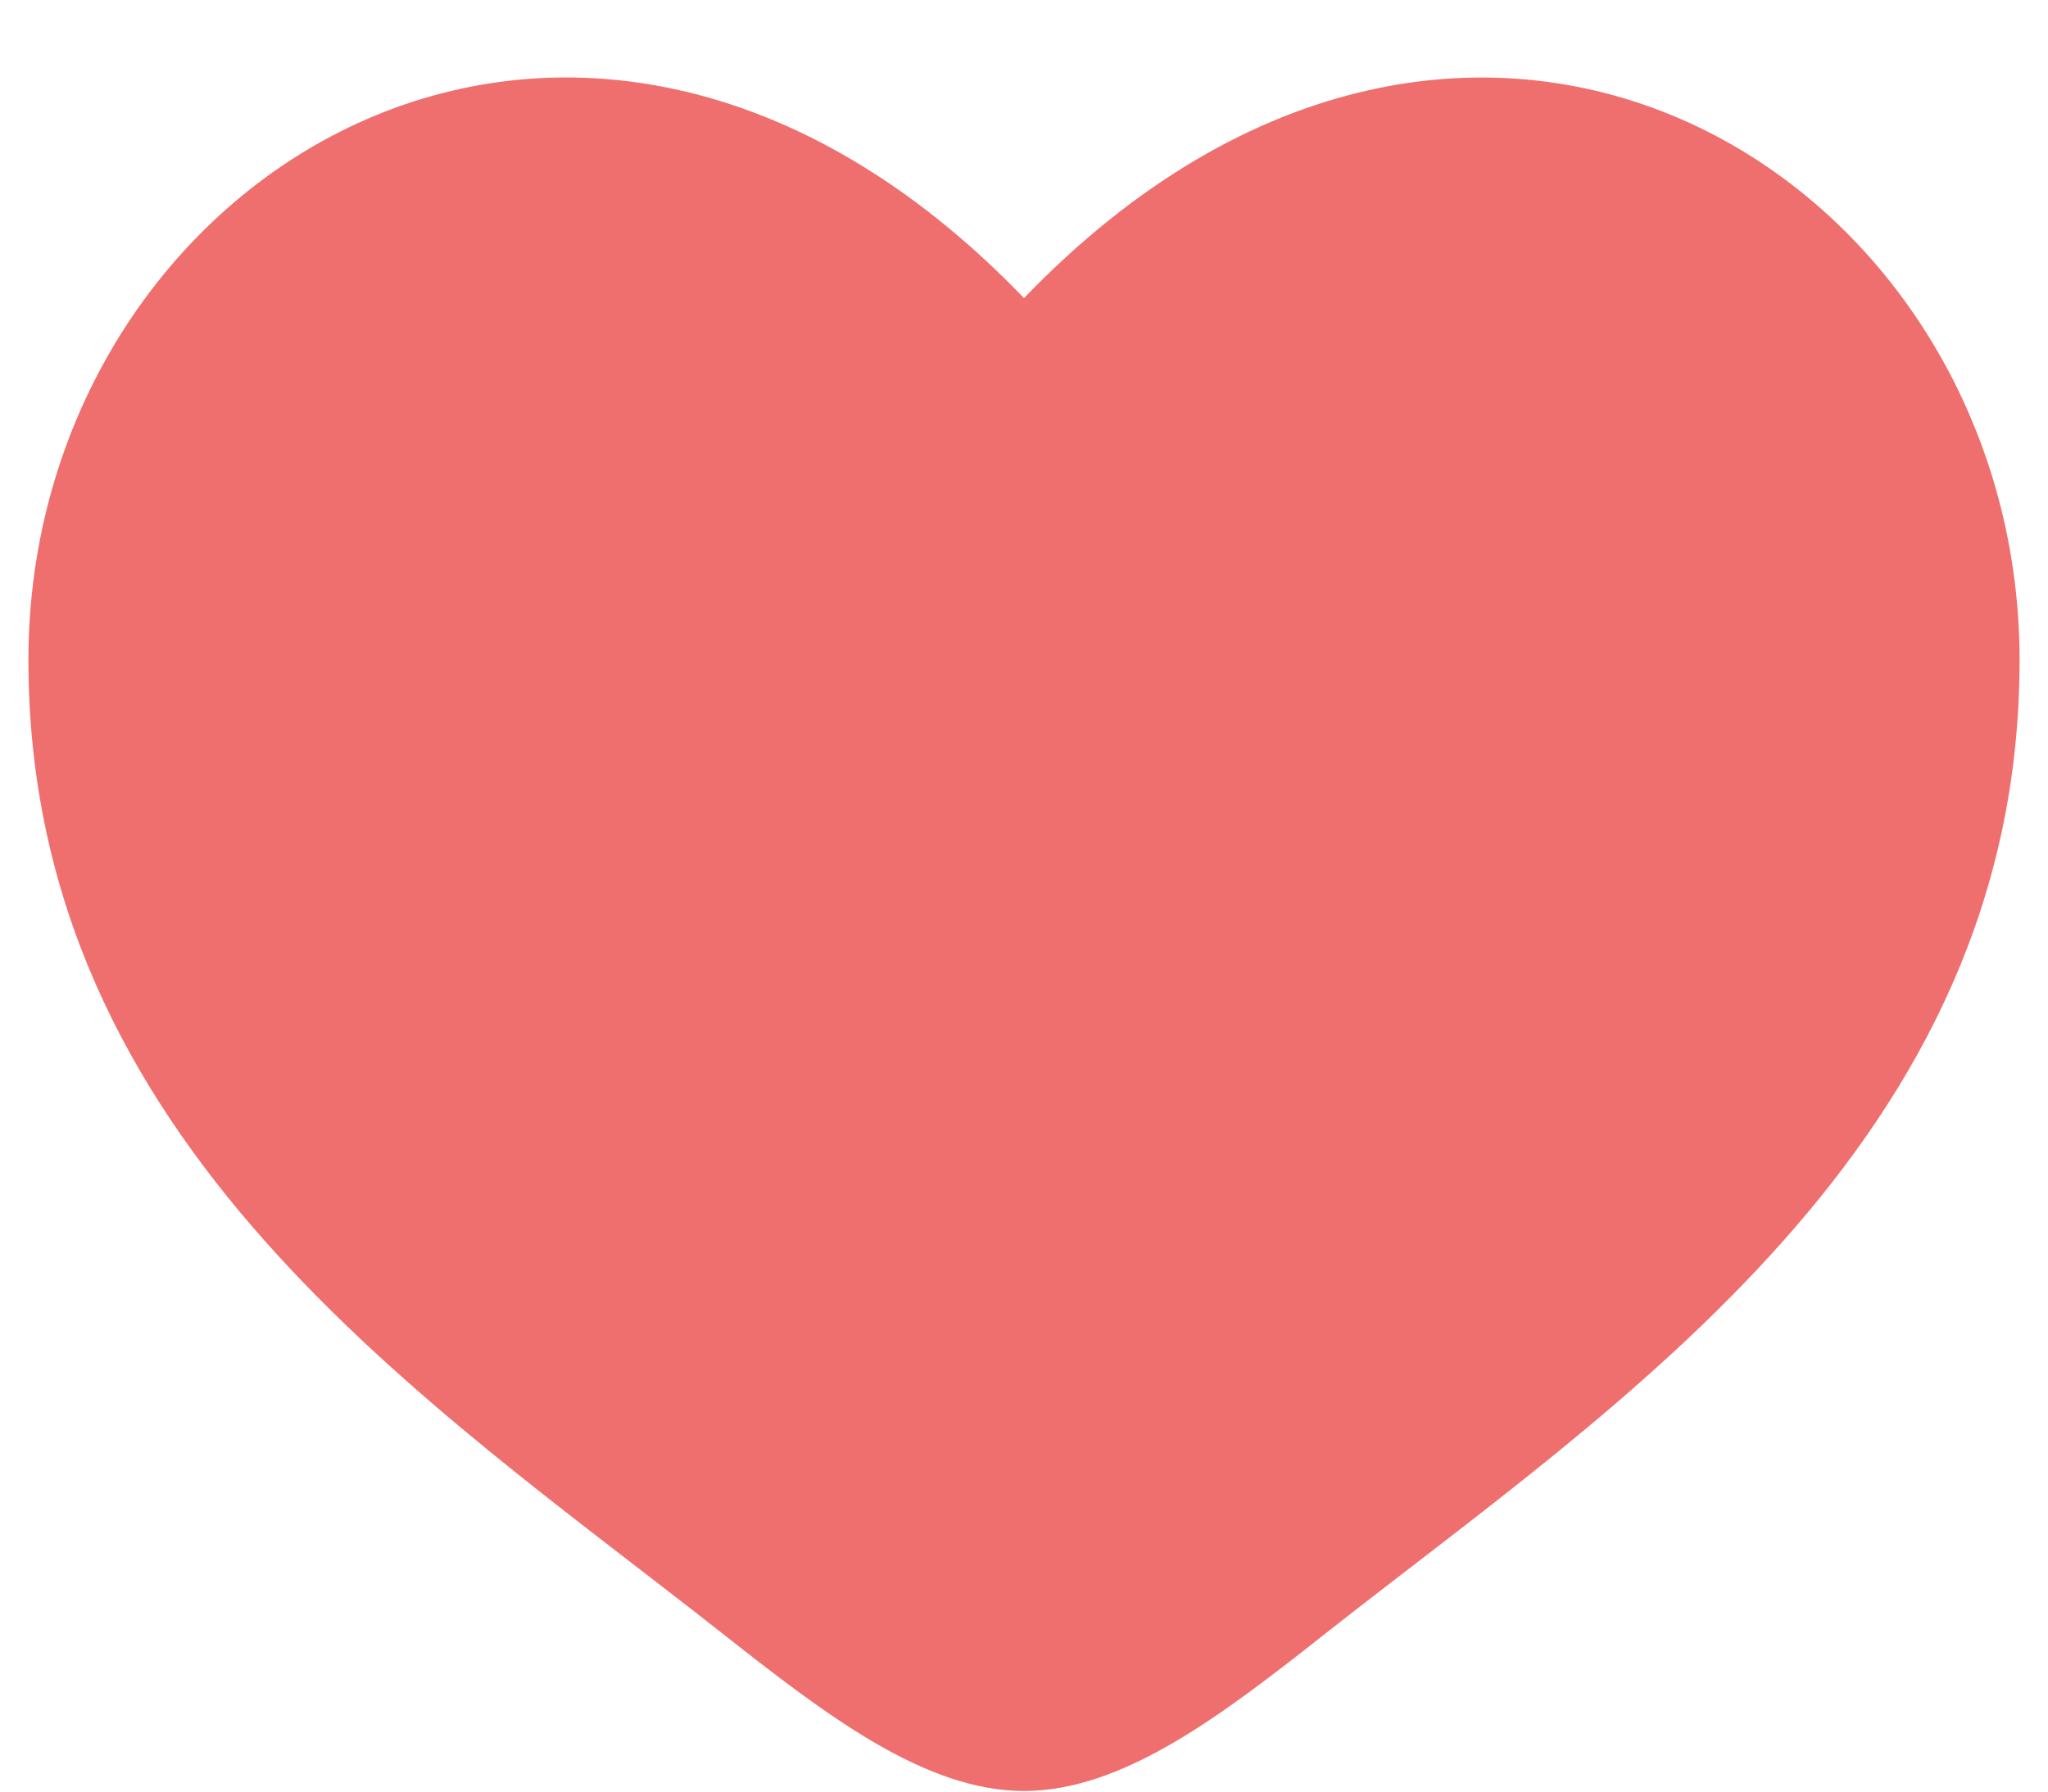 <svg width="24" height="21" viewBox="0 0 24 21" fill="none" xmlns="http://www.w3.org/2000/svg">
<path d="M0.333 7.736C0.333 13.409 5.023 16.432 8.456 19.139C9.667 20.093 10.833 20.993 12 20.993C13.167 20.993 14.333 20.094 15.544 19.138C18.978 16.433 23.667 13.409 23.667 7.737C23.667 2.065 17.25 -1.962 12 3.494C6.75 -1.962 0.333 2.062 0.333 7.736Z" fill="#EF6F6F"/>
</svg>
